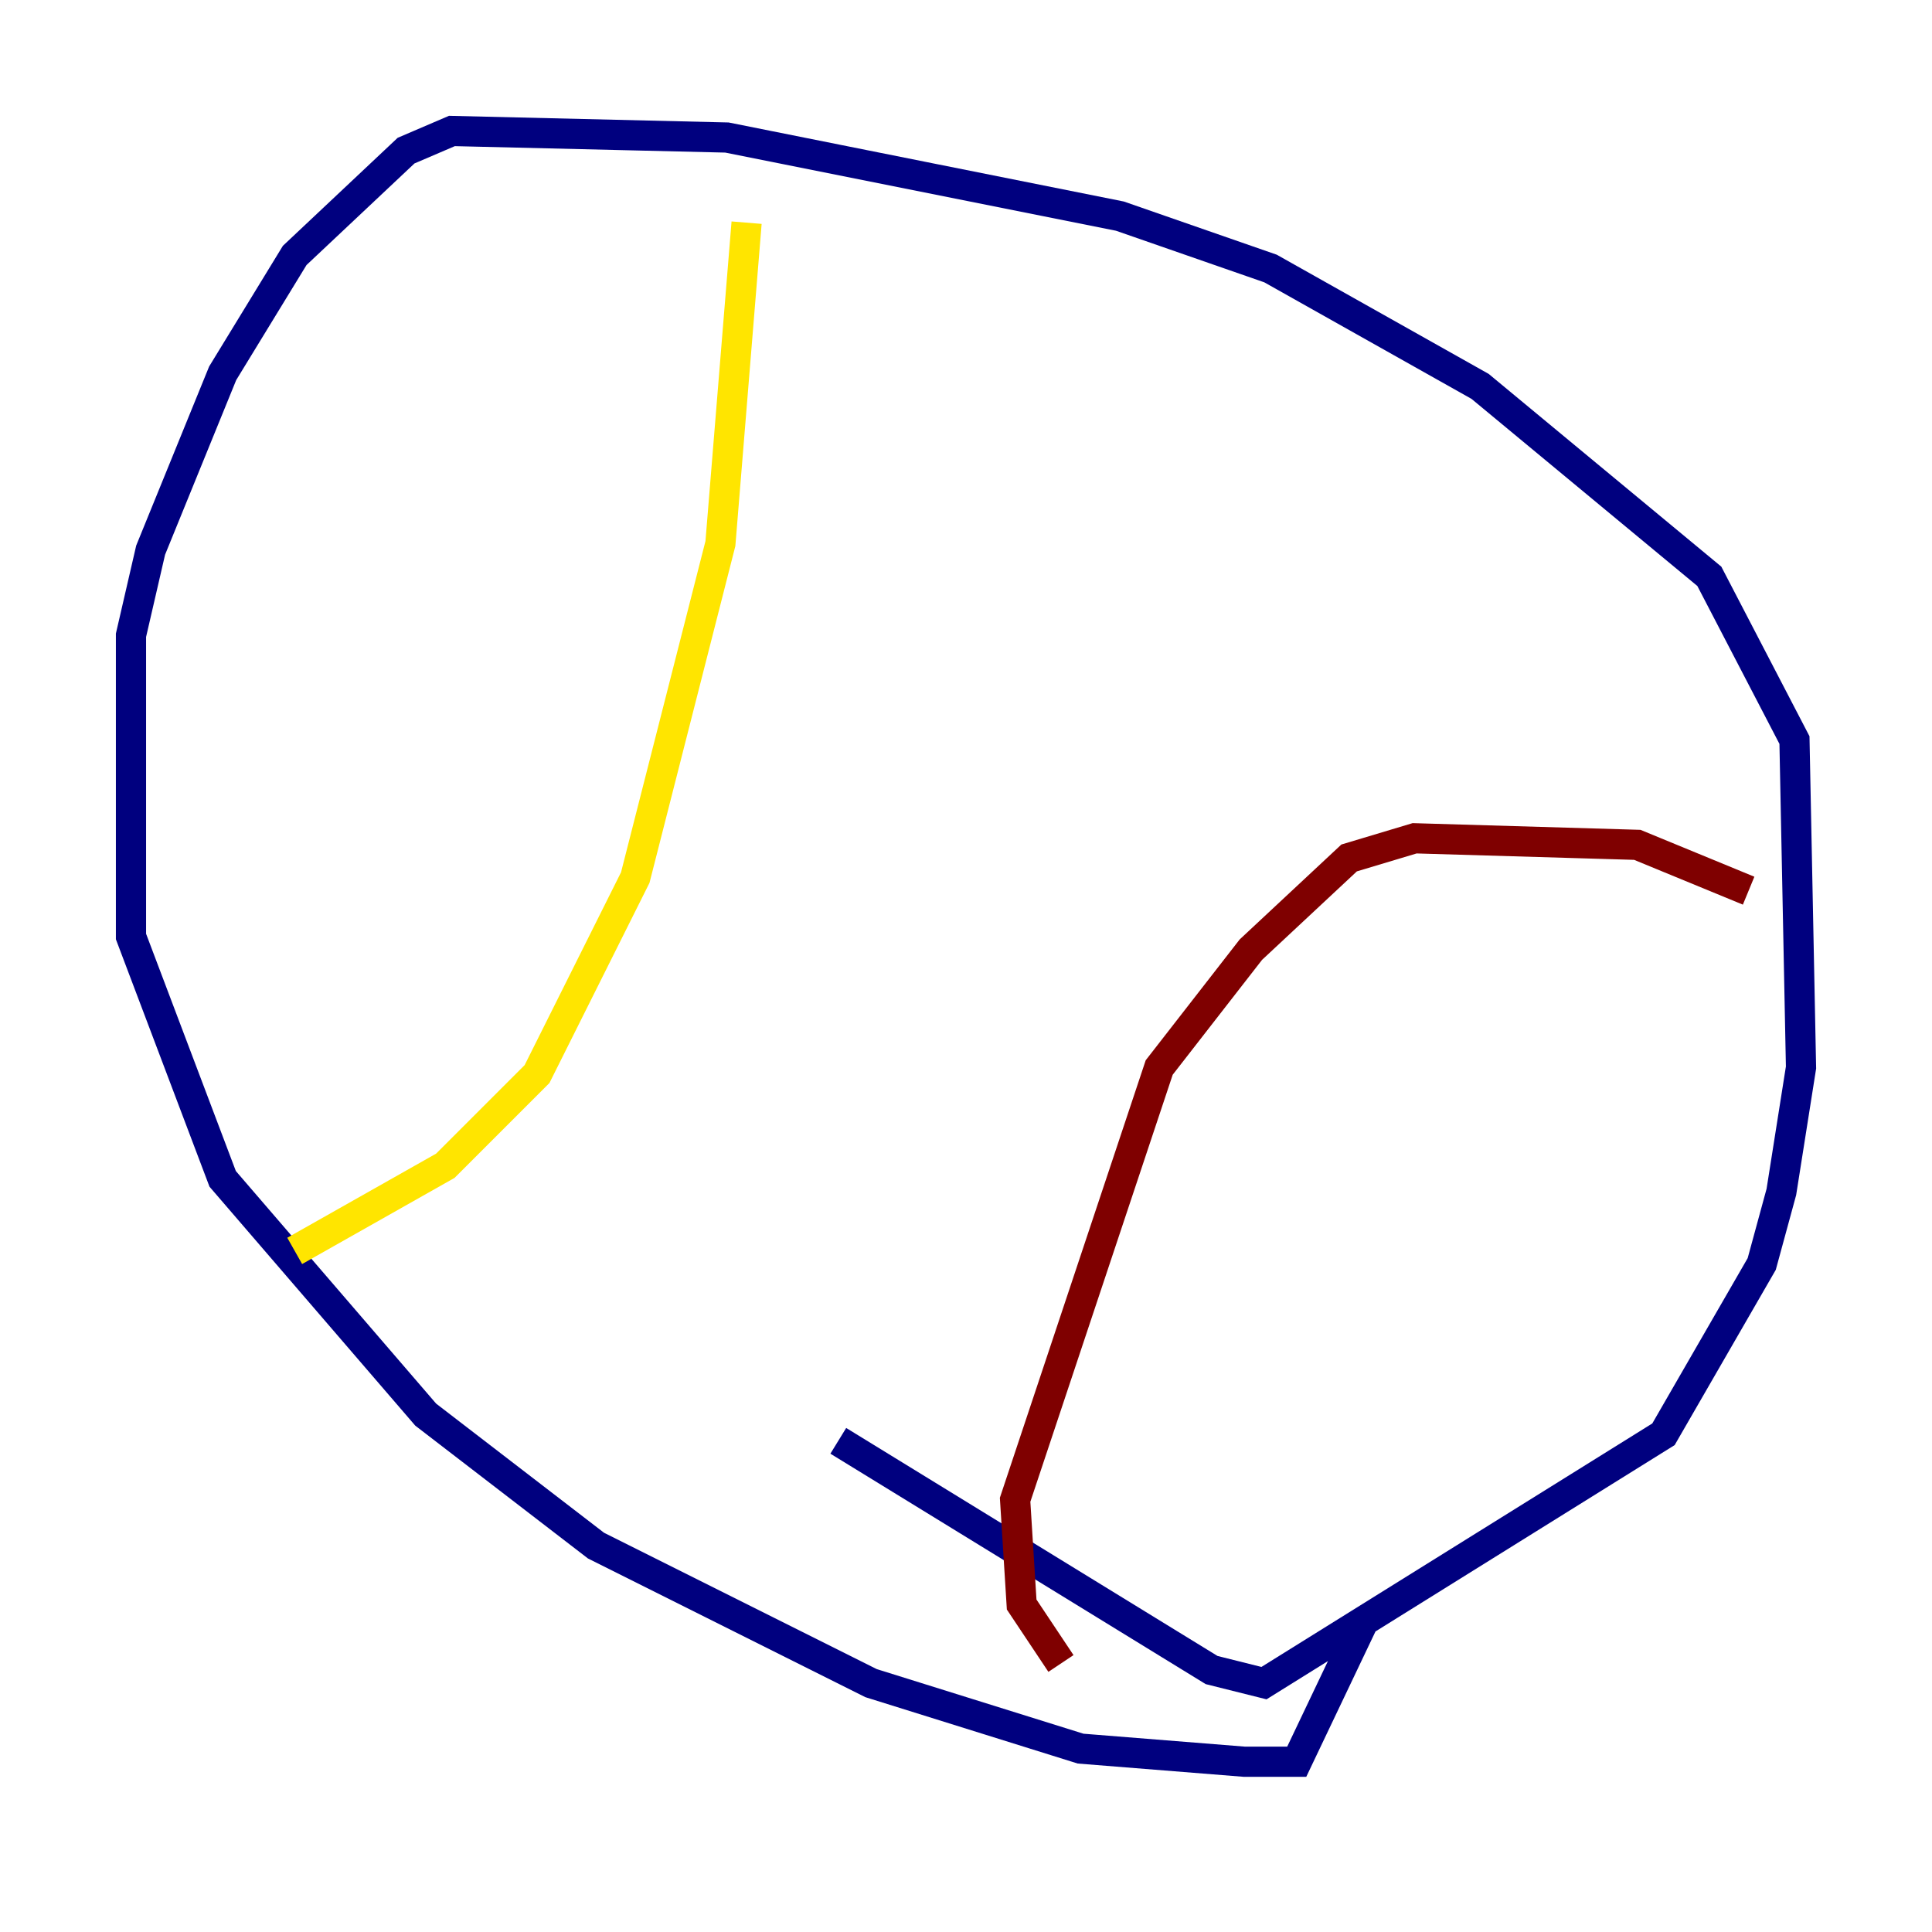 <?xml version="1.0" encoding="utf-8" ?>
<svg baseProfile="tiny" height="128" version="1.2" viewBox="0,0,128,128" width="128" xmlns="http://www.w3.org/2000/svg" xmlns:ev="http://www.w3.org/2001/xml-events" xmlns:xlink="http://www.w3.org/1999/xlink"><defs /><polyline fill="none" points="55.539,95.458 80.271,110.644 83.742,111.512 110.21,95.024 116.719,83.742 118.02,78.969 119.322,70.725 118.888,49.031 113.248,38.183 98.061,25.6 84.176,17.79 74.197,14.319 48.163,9.112 29.939,8.678 26.902,9.98 19.525,16.922 14.752,24.732 9.98,36.447 8.678,42.088 8.678,62.047 14.752,78.102 28.203,93.722 39.485,102.4 57.709,111.512 71.593,115.851 82.441,116.719 85.912,116.719 90.251,107.607" stroke="#00007f" stroke-width="2" /><polyline fill="none" points="49.464,14.752 49.464,14.752" stroke="#00d4ff" stroke-width="2" /><polyline fill="none" points="49.464,14.752 47.729,36.014 42.088,58.142 35.58,71.159 29.505,77.234 19.525,82.875" stroke="#ffe500" stroke-width="2" /><polyline fill="none" points="115.851,59.01 108.475,55.973 93.722,55.539 89.383,56.841 82.875,62.915 76.8,70.725 67.254,99.363 67.688,106.305 70.291,110.21" stroke="#7f0000" stroke-width="2" /></svg>